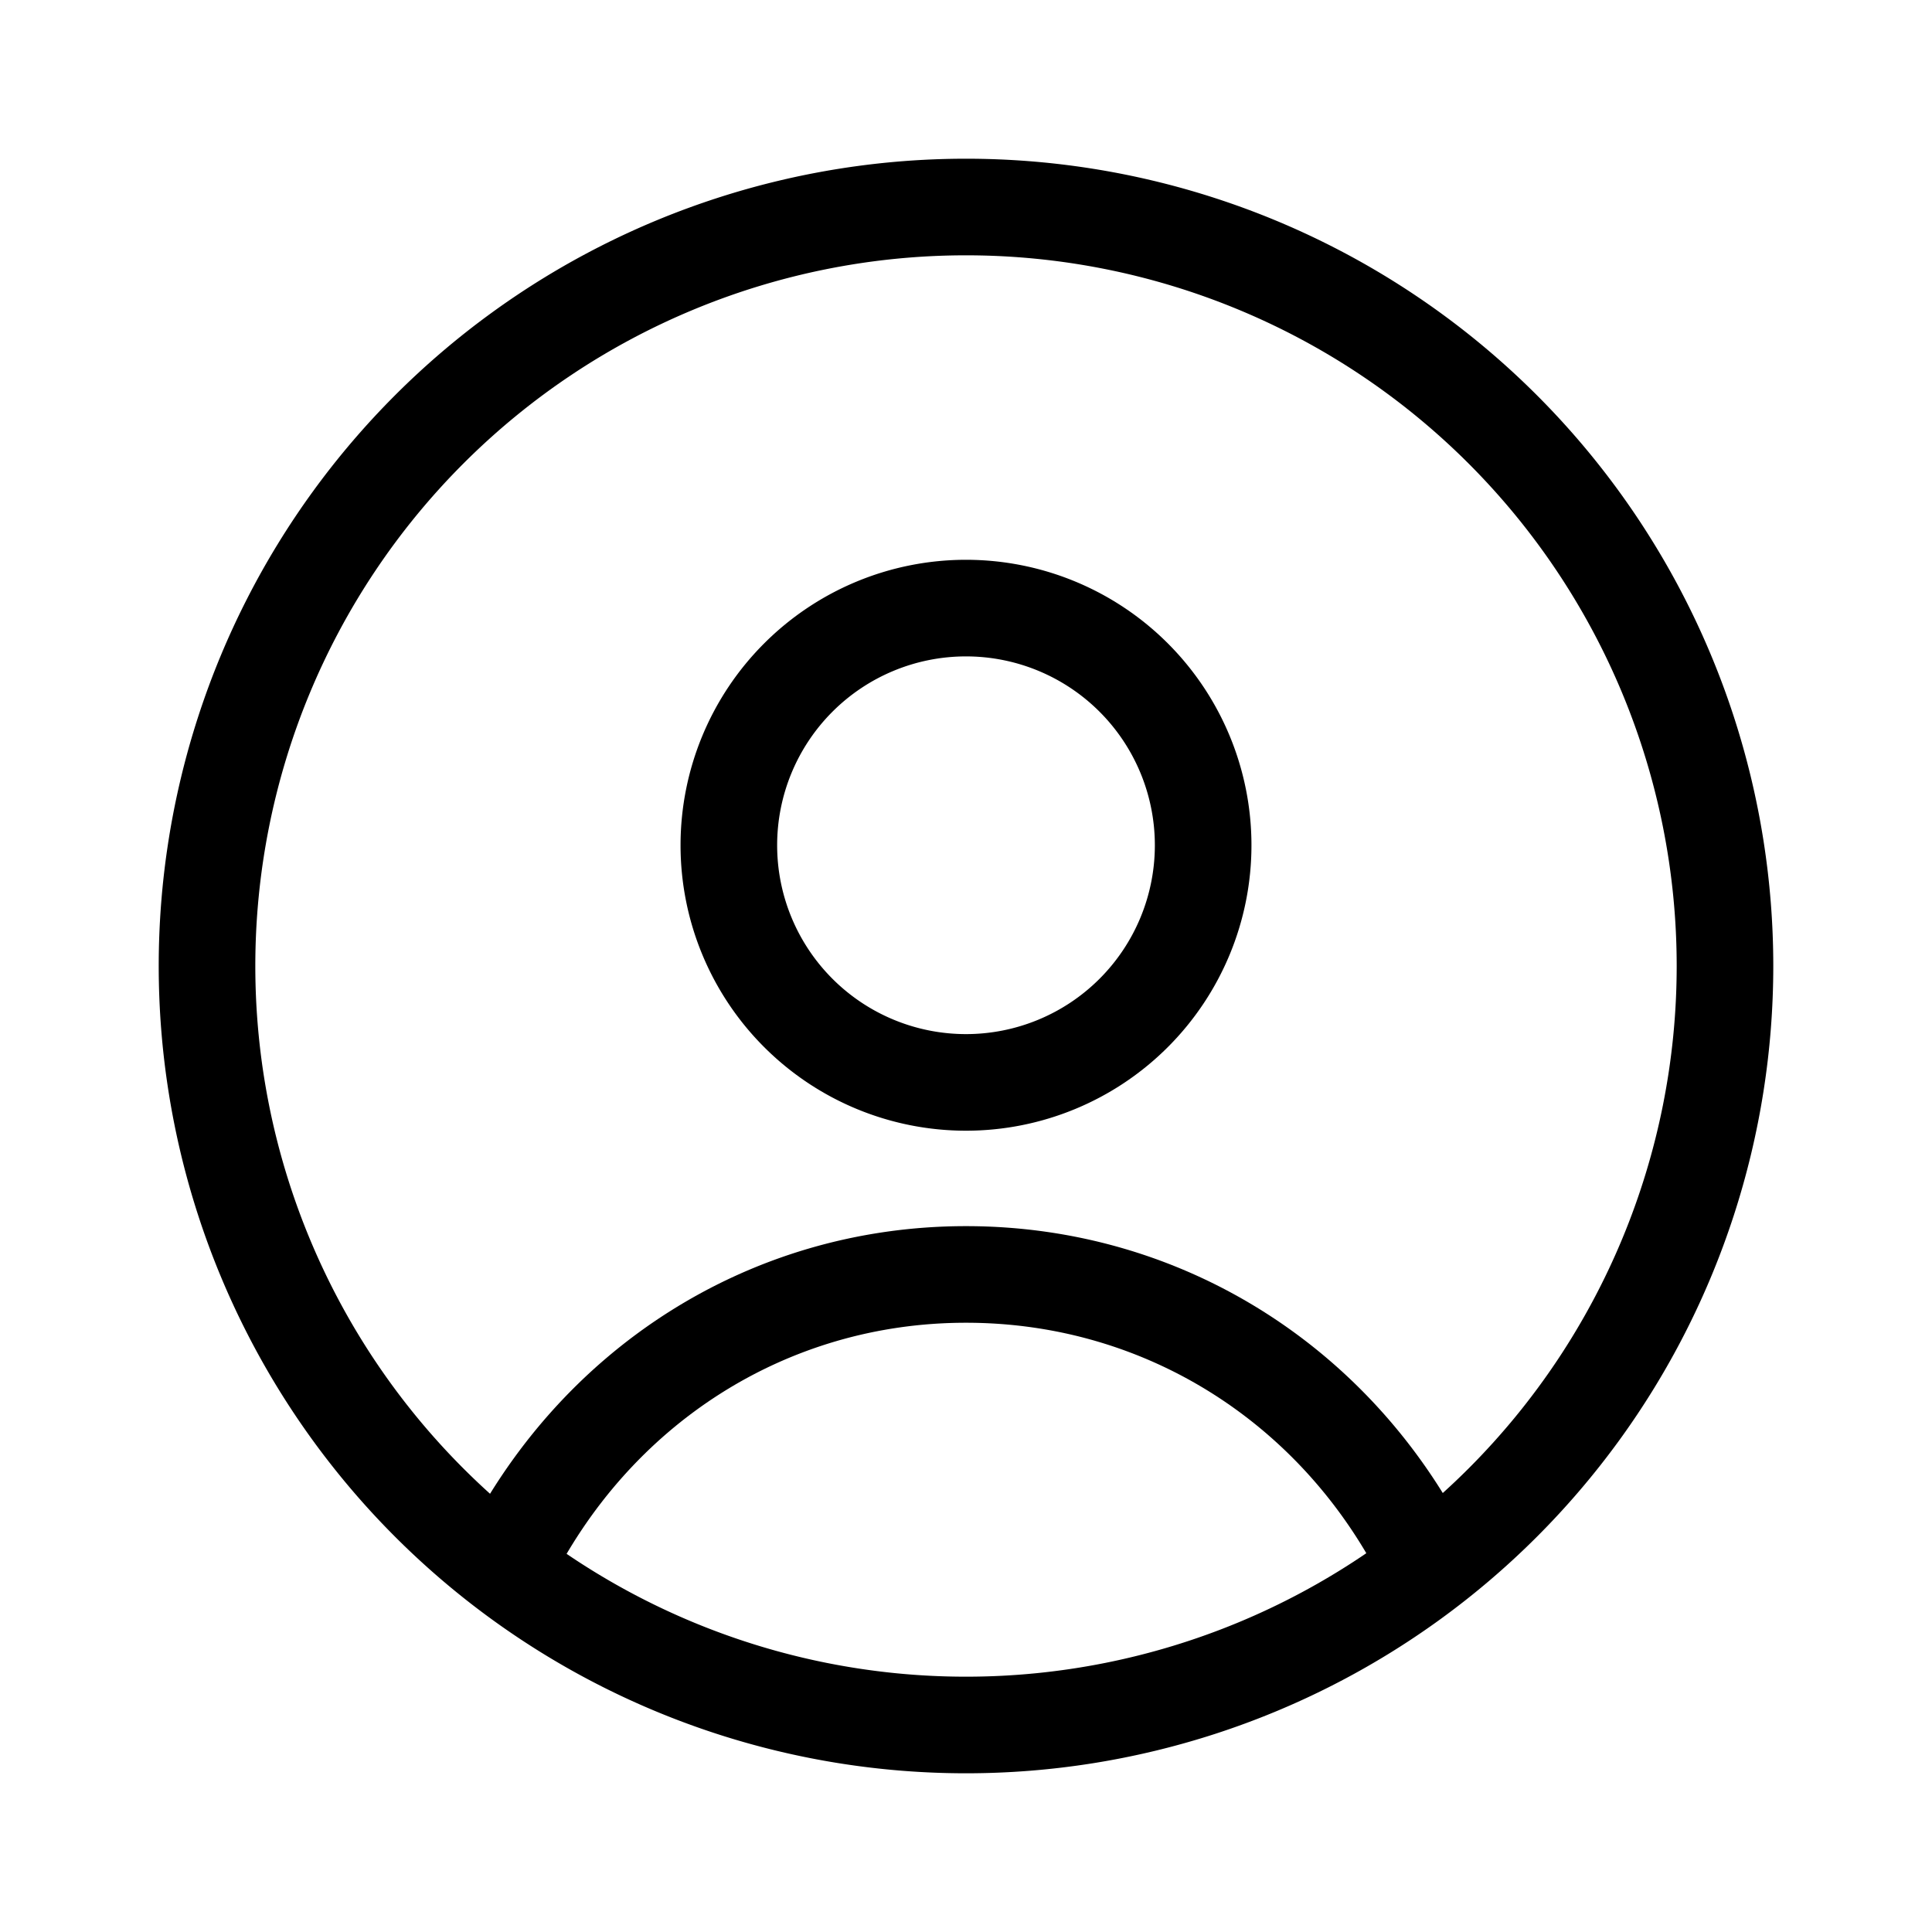 <svg xmlns="http://www.w3.org/2000/svg" width="20" height="20" viewBox="0 0 20 20" class="icon__B4xp9 icon color--secondary__WX5GF"><g fill="currentColor" fill-rule="nonzero"><path d="M10 1.643a8.357 8.357 0 1 0 0 16.714 8.357 8.357 0 0 0 0-16.714Zm0 1a7.357 7.357 0 1 1 0 14.714 7.357 7.357 0 0 1 0-14.714Z"></path><path d="M10 12.693c2.258 0 4.241 1.279 5.232 3.298a.5.5 0 0 1-.898.44c-.825-1.682-2.463-2.738-4.334-2.738-1.864 0-3.493 1.055-4.322 2.74a.5.5 0 1 1-.897-.442c.994-2.02 2.967-3.298 5.219-3.298ZM10 5.795a2.955 2.955 0 1 0 0 5.91 2.955 2.955 0 0 0 0-5.91Zm0 1a1.955 1.955 0 1 1 0 3.91 1.955 1.955 0 0 1 0-3.91Z"></path></g></svg>